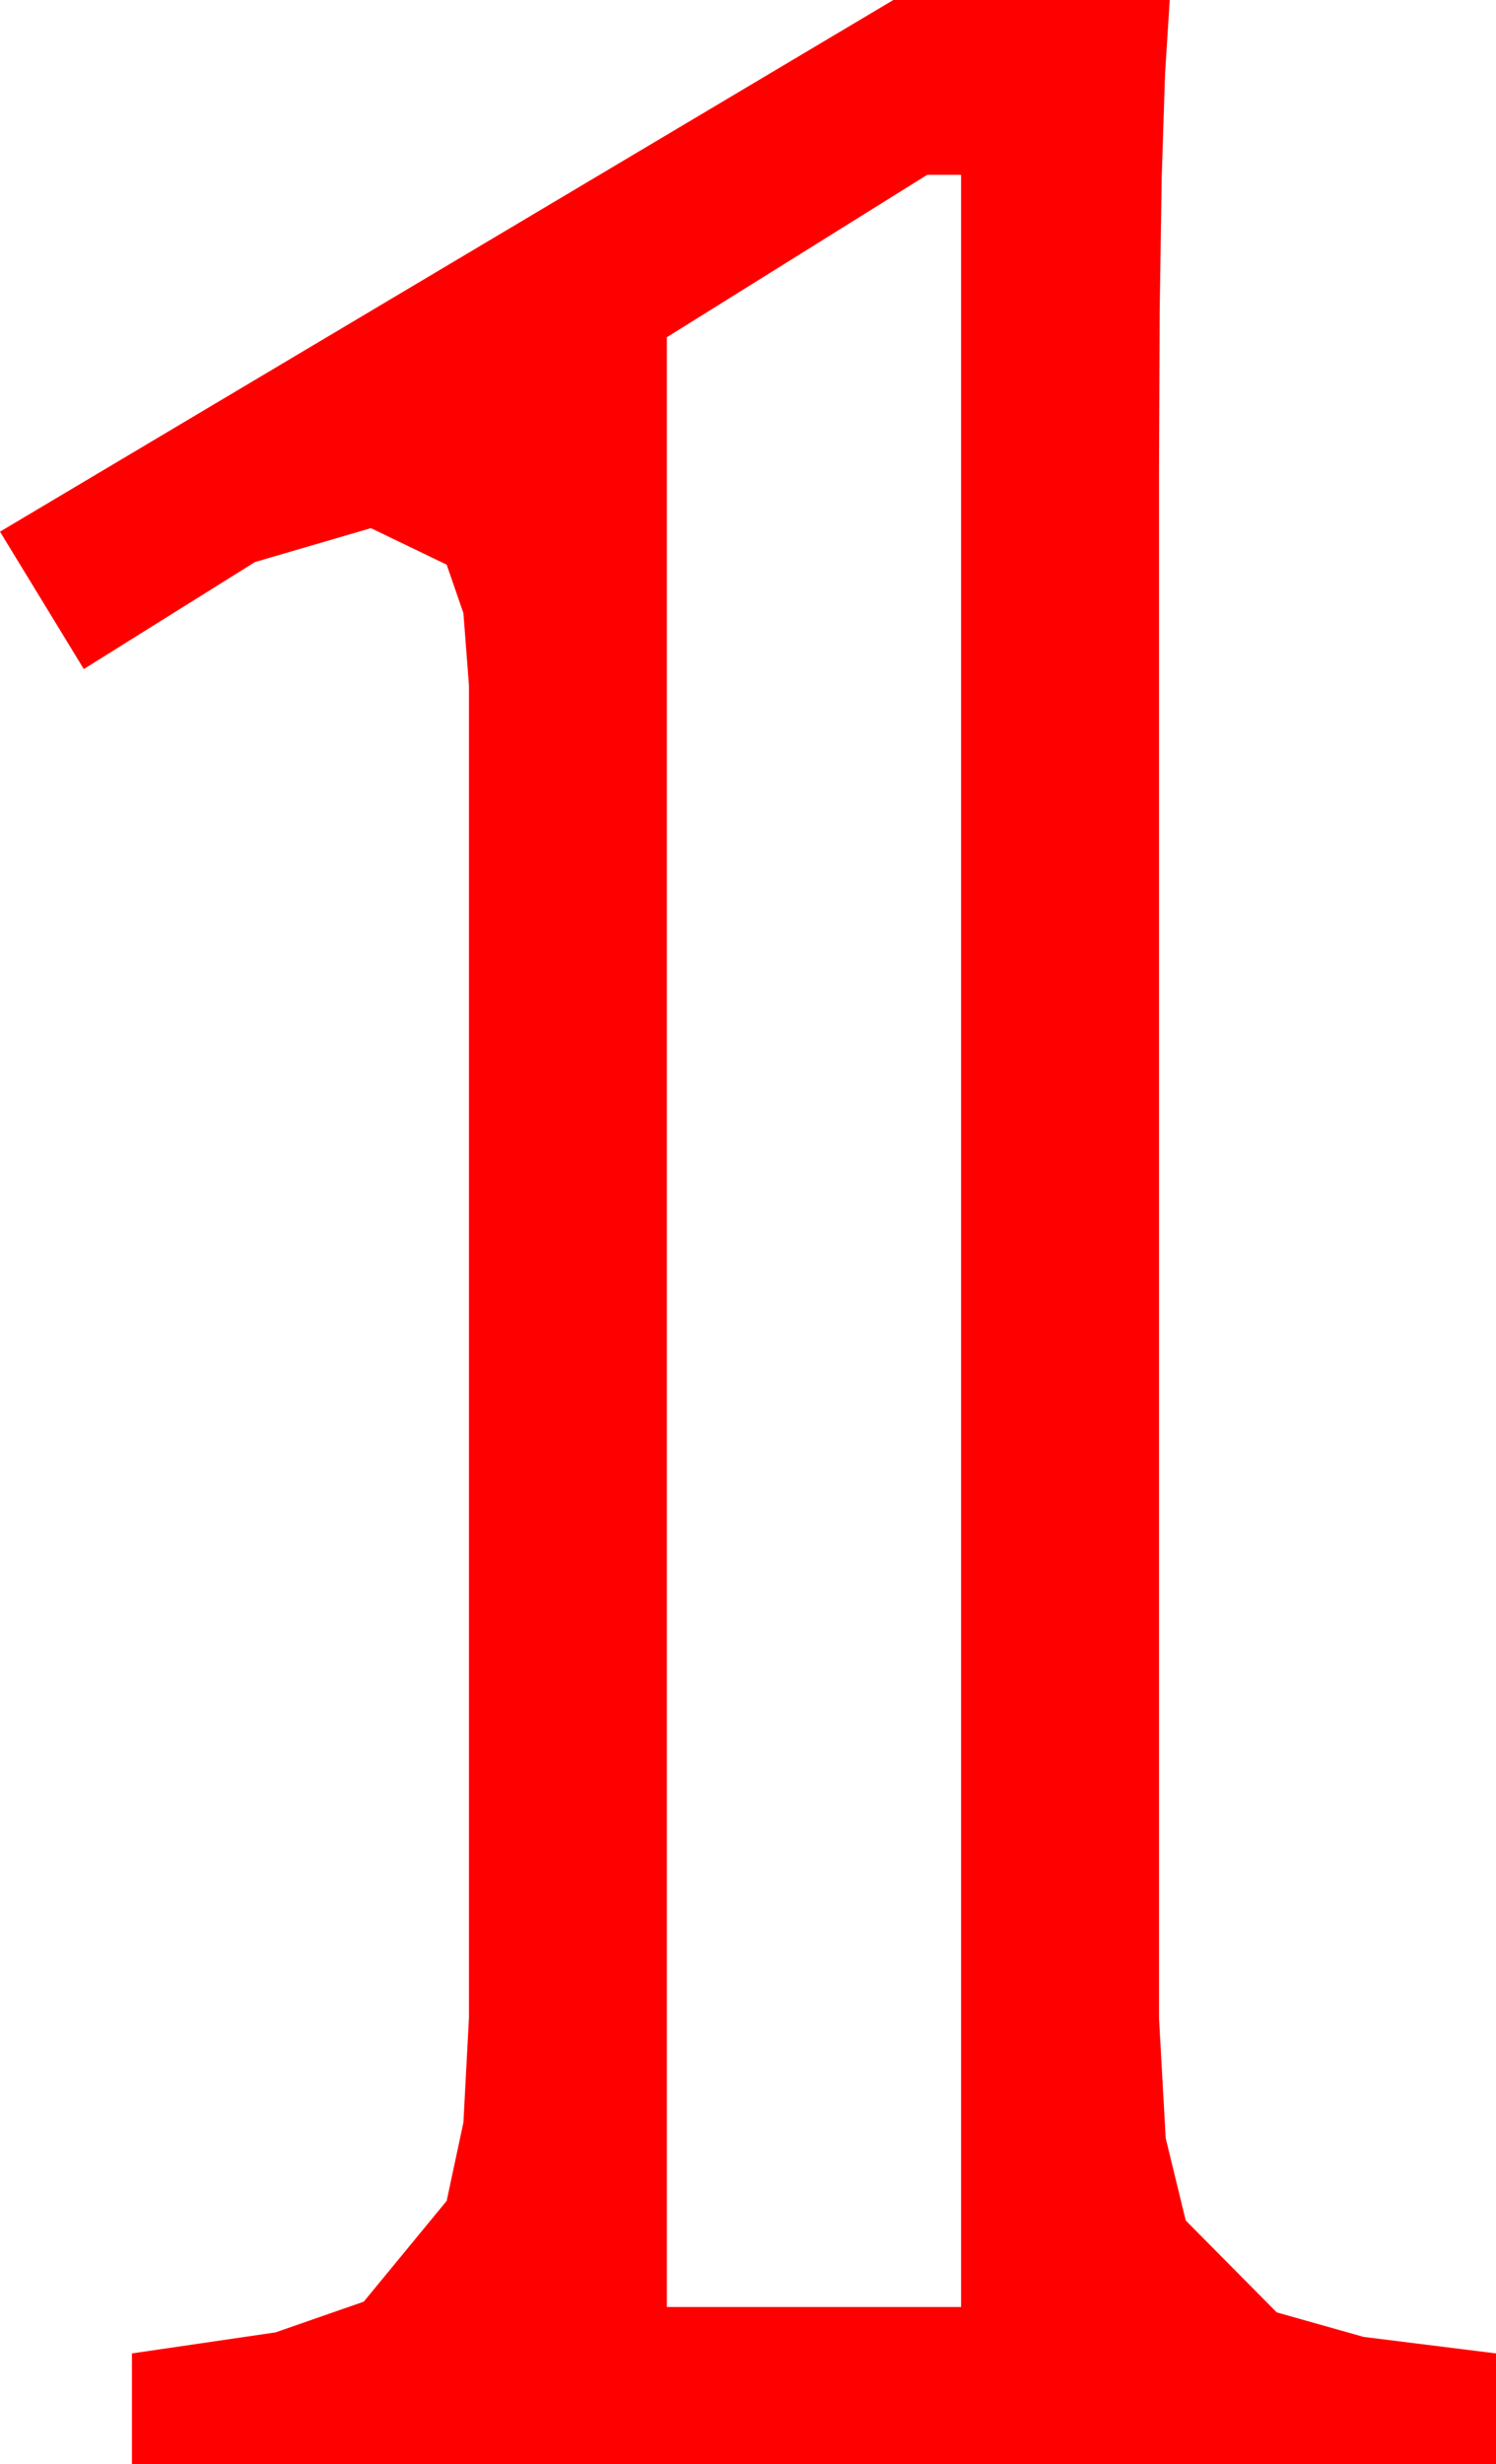 <?xml version="1.0" encoding="utf-8"?>
<!DOCTYPE svg PUBLIC "-//W3C//DTD SVG 1.1//EN" "http://www.w3.org/Graphics/SVG/1.1/DTD/svg11.dtd">
<svg width="24.58" height="40.459" xmlns="http://www.w3.org/2000/svg" xmlns:xlink="http://www.w3.org/1999/xlink" xmlns:xml="http://www.w3.org/XML/1998/namespace" version="1.1">
  <g>
    <g>
      <path style="fill:#FF0000;fill-opacity:1" d="M15.234,2.871L10.957,5.537 10.957,37.881 15.791,37.881 15.791,2.871 15.234,2.871z M14.678,0L19.219,0 19.142,1.223 19.087,2.93 19.054,5.12 19.043,7.793 19.043,33.135 19.153,35.109 19.482,36.46 20.977,37.969 22.405,38.372 24.58,38.643 24.58,40.459 2.168,40.459 2.168,38.643 4.526,38.298 5.977,37.793 7.339,36.138 7.614,34.852 7.705,33.135 7.705,11.25 7.614,10.067 7.339,9.272 6.094,8.672 4.189,9.229 1.377,10.986 0,8.73 14.678,0z" />
    </g>
  </g>
</svg>